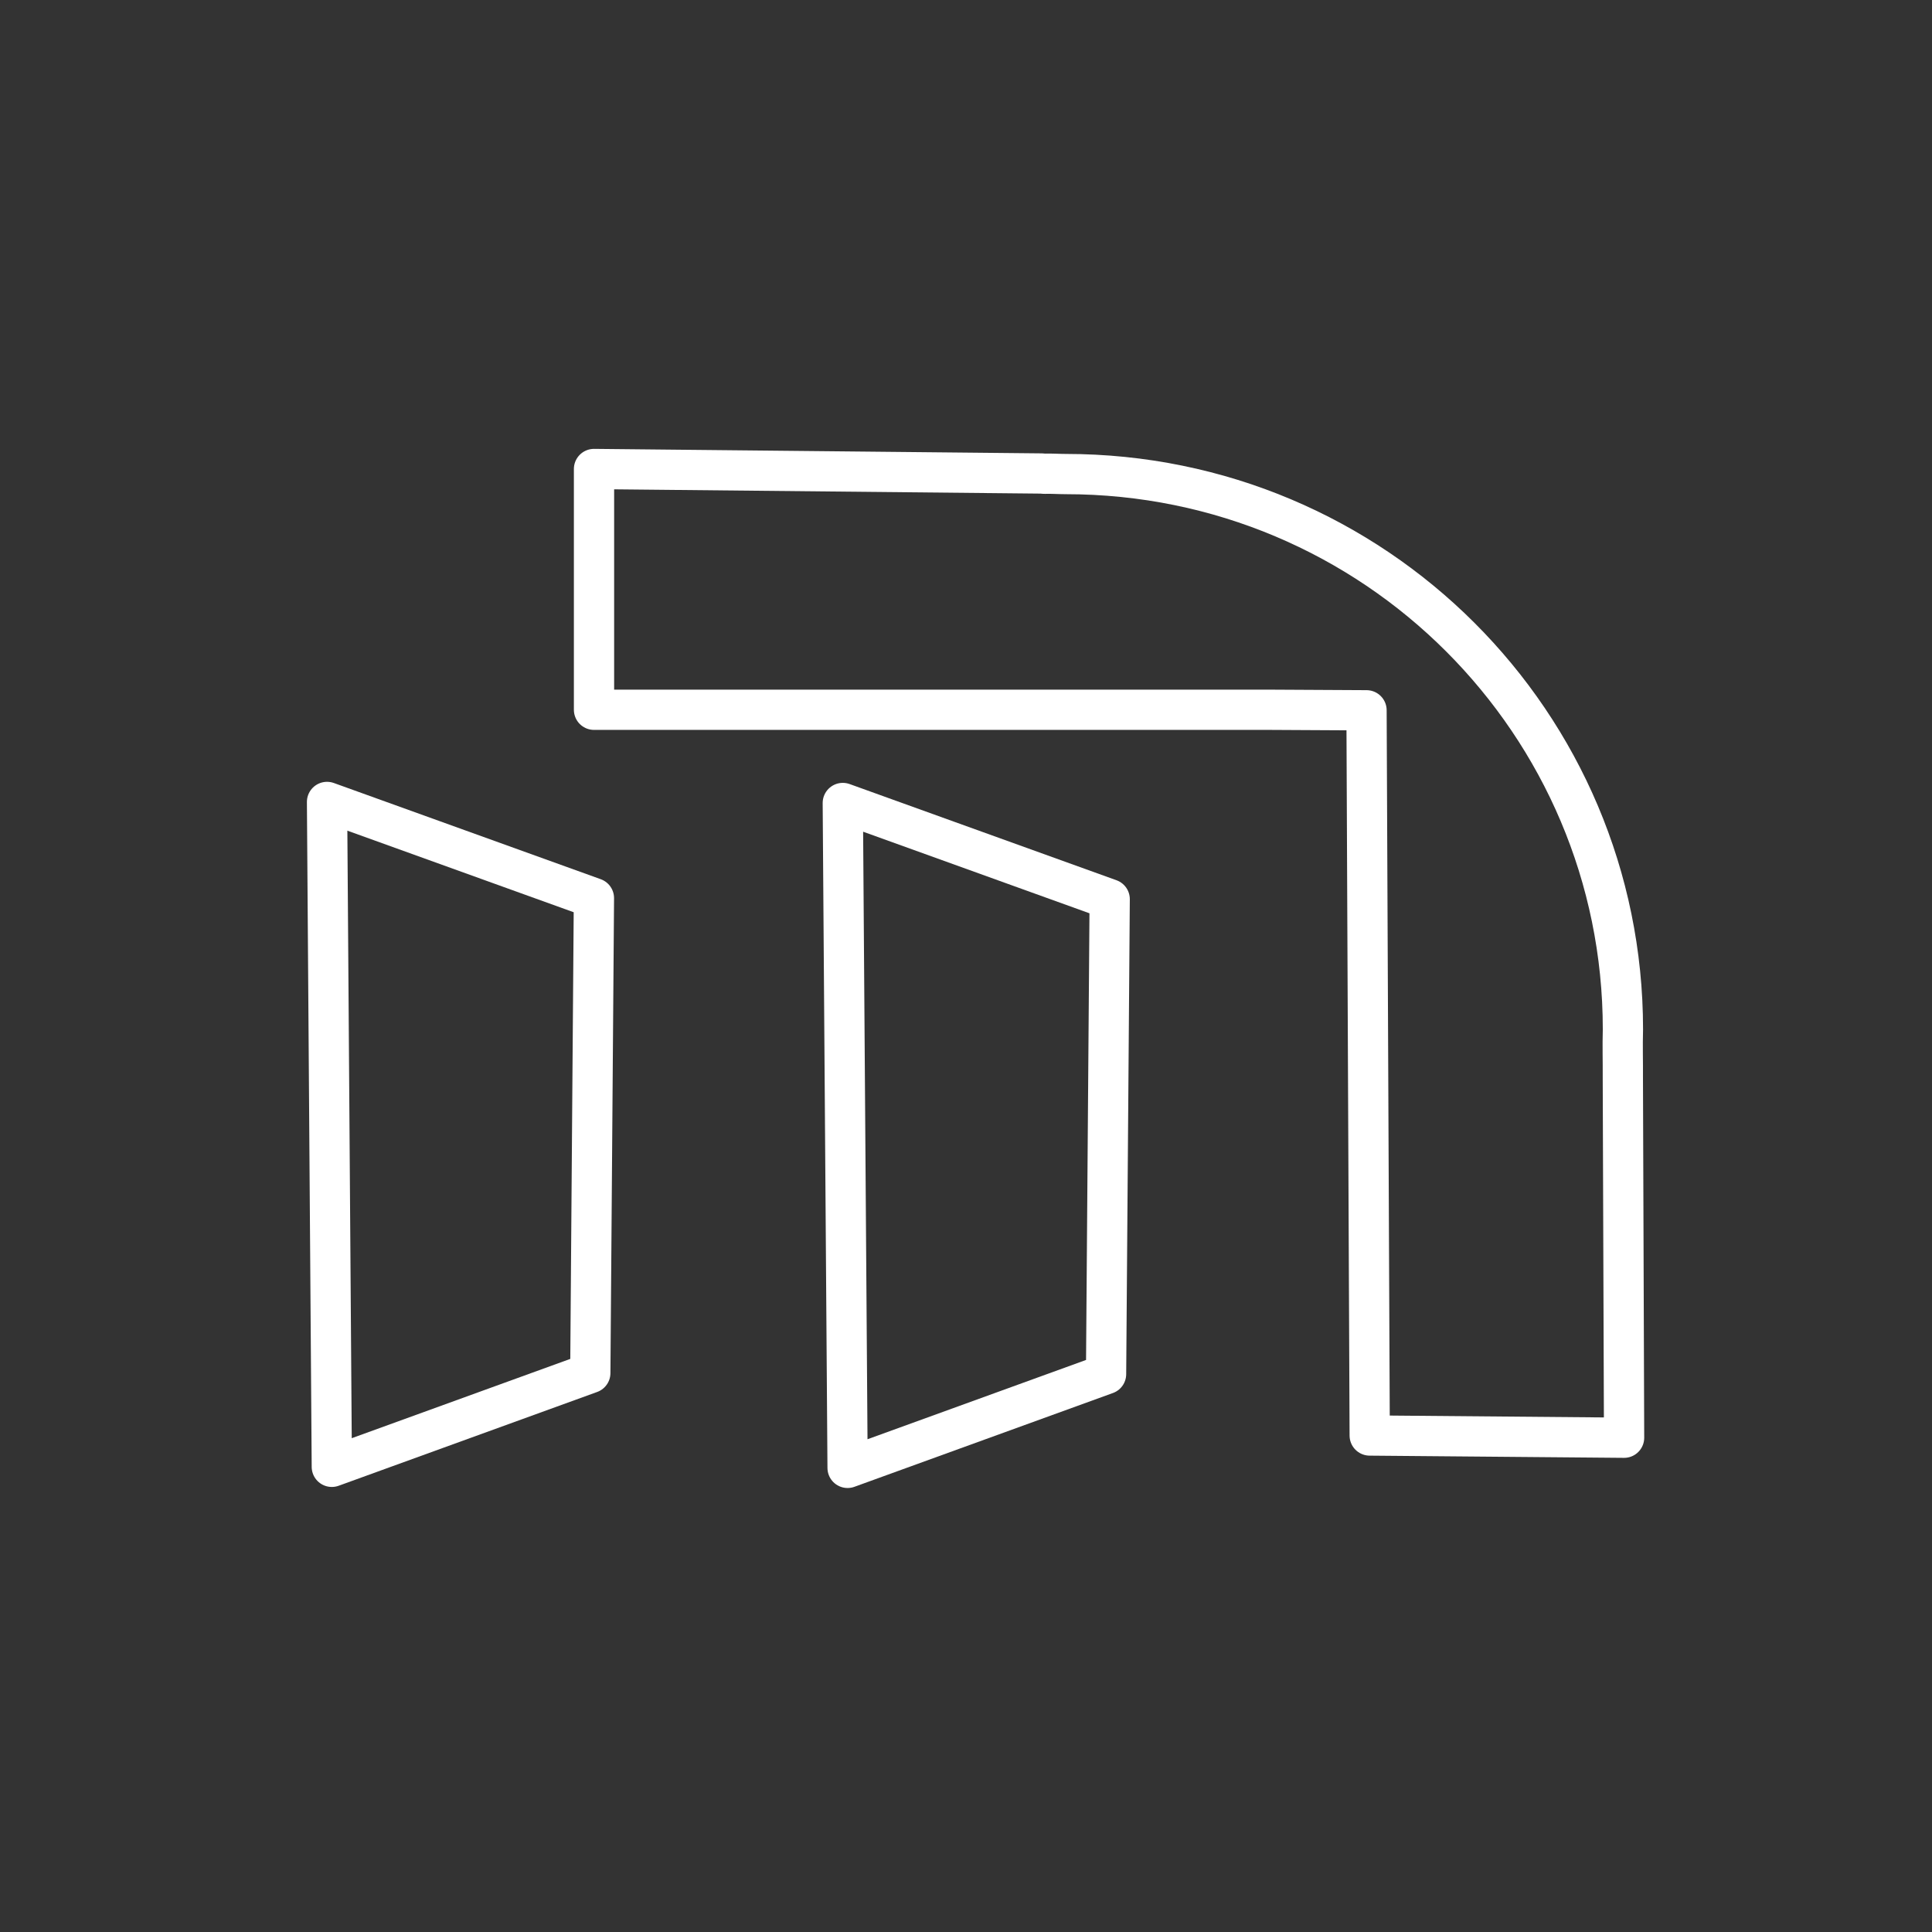 <?xml version="1.0" encoding="UTF-8" standalone="no"?>
<svg
   id="Layer_1"
   data-name="Layer 1"
   version="1.1"
   viewBox="0 0 48 48"
   xml:space="preserve"
   xmlns="http://www.w3.org/2000/svg"
   xmlns:svg="http://www.w3.org/2000/svg"><rect x="0" y="0" width="48" height="48" fill="#333333" stroke="none"/><defs
     id="defs1"><style
       id="style1">
      .cls-1 {
        fill: none;
        stroke: #fff;
        stroke-linecap: round;
        stroke-linejoin: round;
      }
    </style></defs><path
     style="display:inline;fill:#ffffff;fill-opacity:0;stroke:#ffffff;stroke-width:1;stroke-linejoin:round;stroke-dasharray:none;stroke-opacity:1"
     d="m 8.125,19.924 6.631,2.39 -0.09,11.799 -6.422,2.33 z"
     id="path5" /><path
     style="display:inline;fill:#ffffff;fill-opacity:0;stroke:#ffffff;stroke-width:1;stroke-linejoin:round;stroke-dasharray:none;stroke-opacity:1"
     d="m 20.939,19.95 6.631,2.39 -0.09,11.799 -6.422,2.33 z"
     id="path6" /><path
     id="path8"
     style="display:inline;fill:none;fill-opacity:0;stroke:#ffffff;stroke-width:1;stroke-linejoin:round;stroke-dasharray:none;stroke-opacity:1"
     d="m 14.758,11.652 v 5.982 h 16.781 l 2.412,0.013 0.079,18.018 6.32,0.055 -0.031,-8.961 v -0.002 c 0.003,-0.392 -0.01,-0.755 0.002,-1.184 7.68e-4,-7.598 -6.169,-13.795 -13.844,-13.795 -0.175,0 -0.355,-0.014 -0.529,-0.008 l -0.072,-0.006 z" /></svg>
